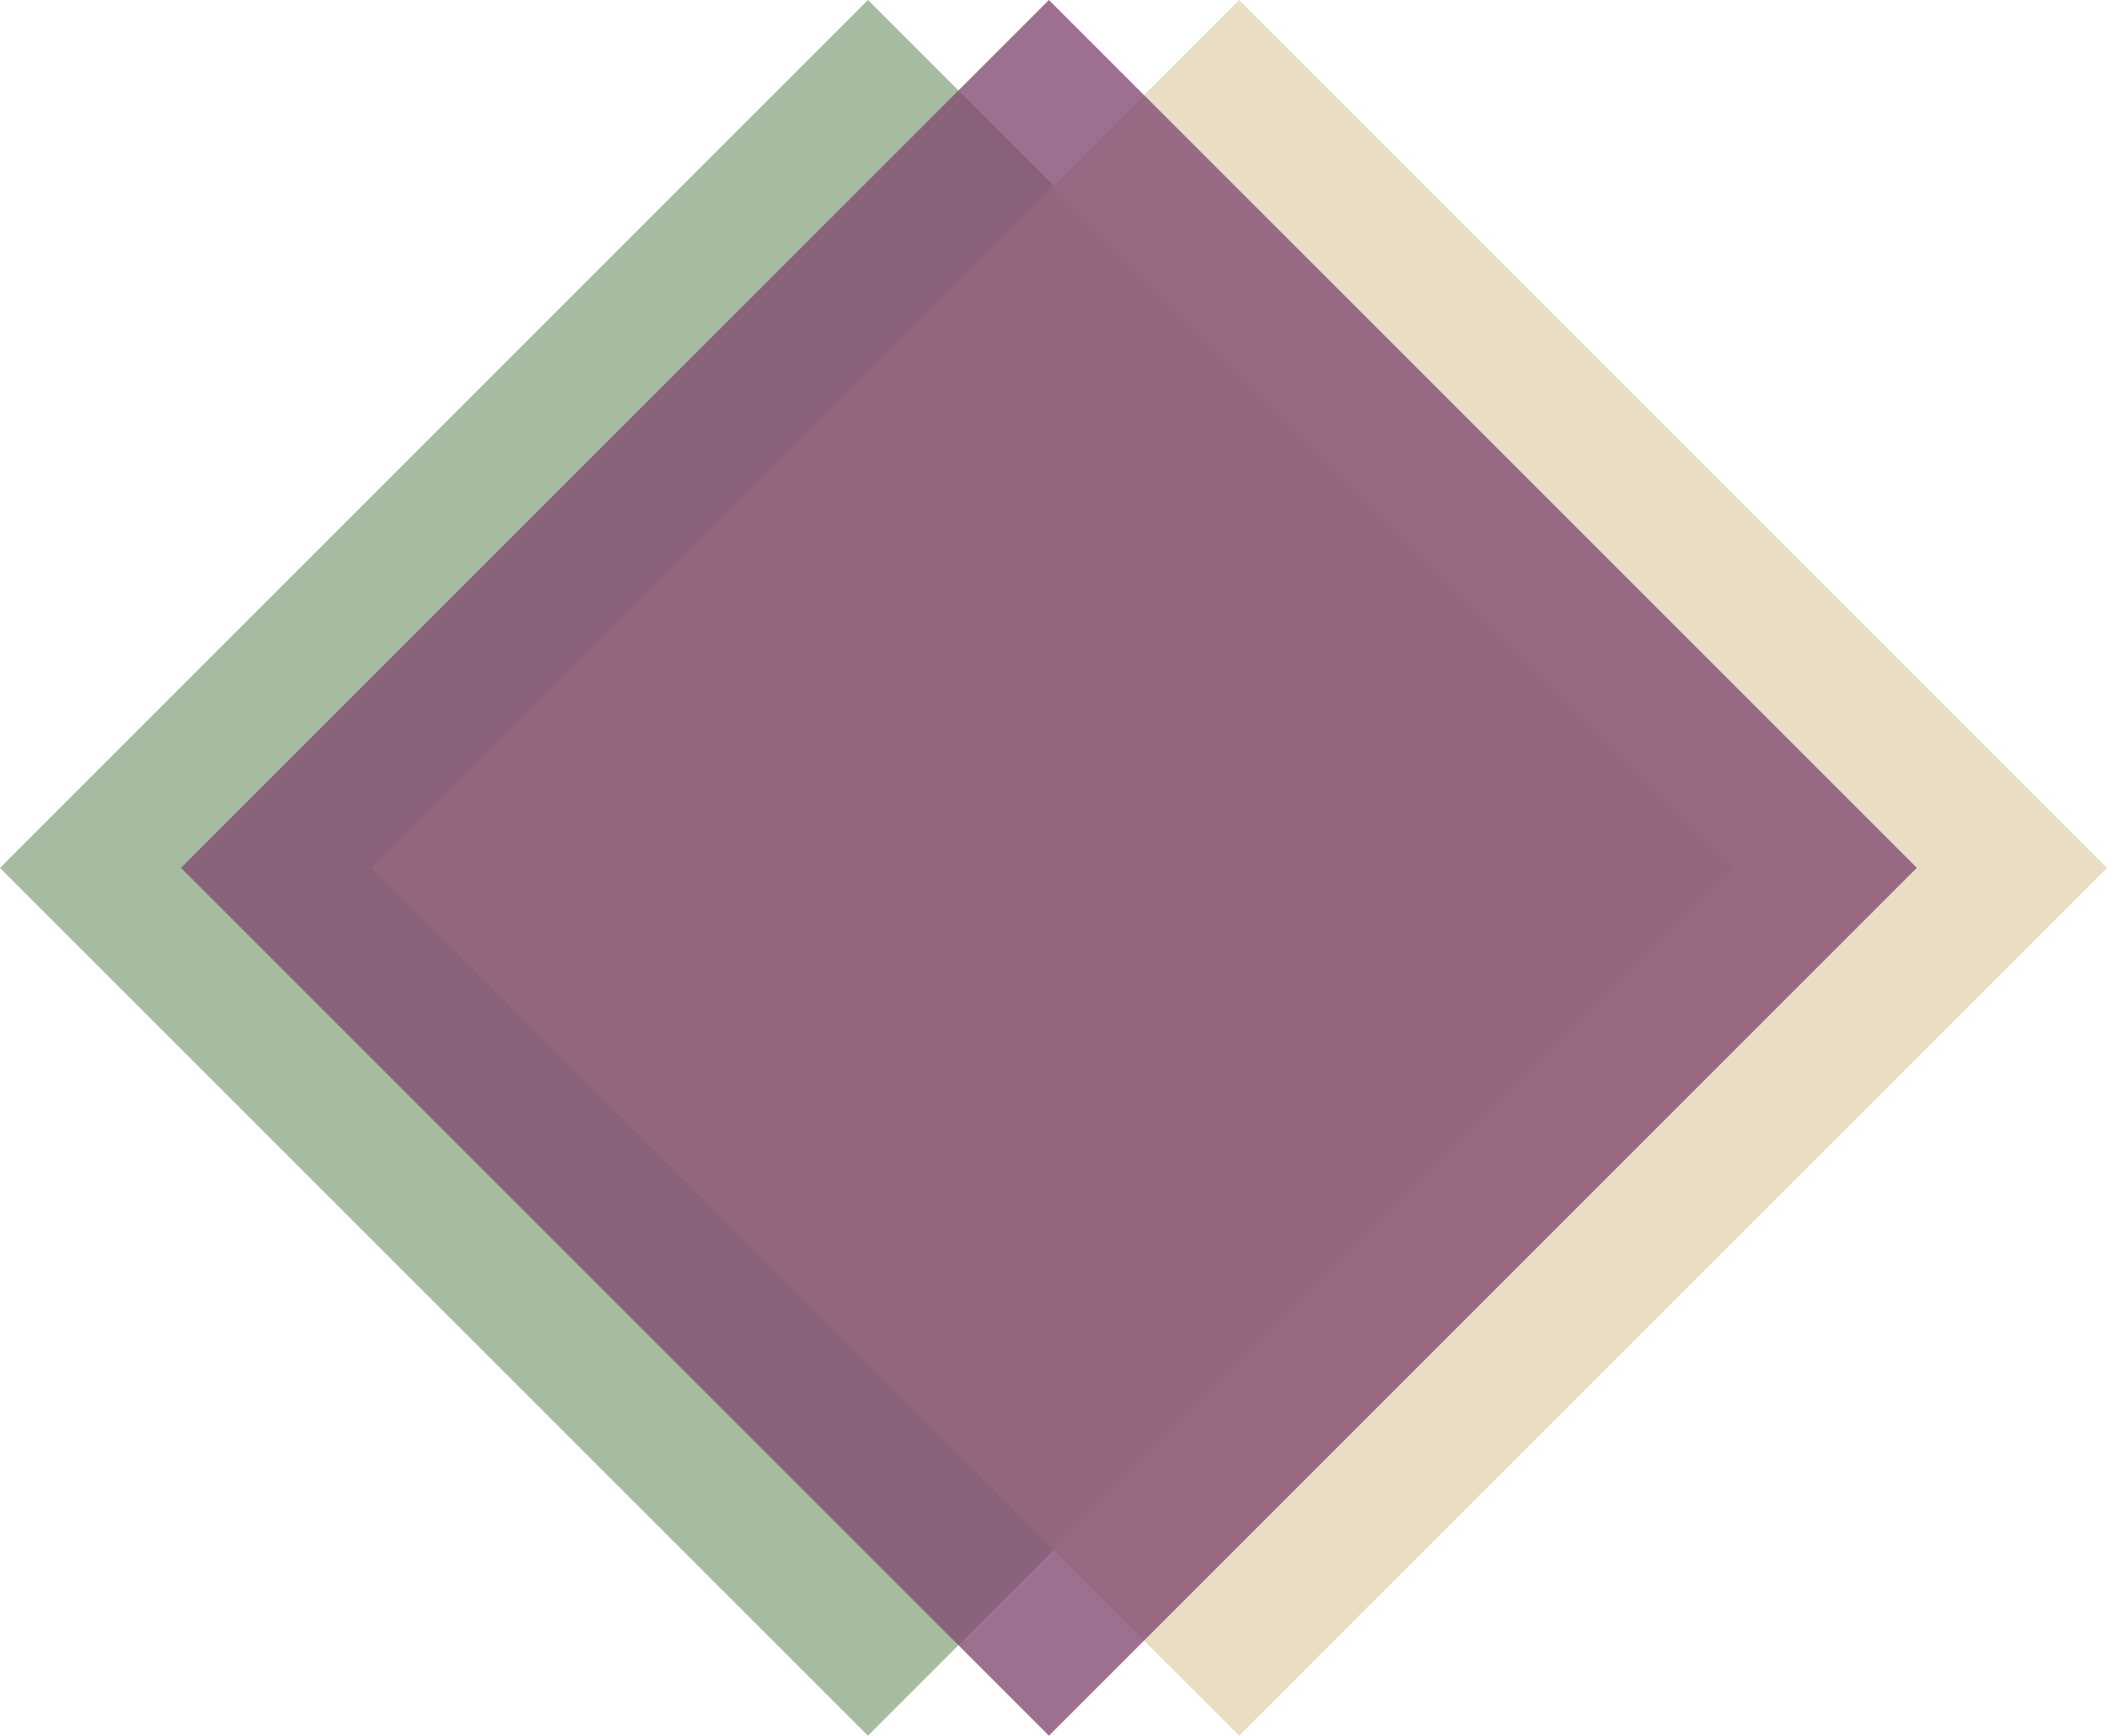 <svg xmlns="http://www.w3.org/2000/svg" width="504.27" height="415.44" viewBox="0 0 504.27 415.44"><title>logo-v4</title><rect x="124.48" y="161.68" width="293.76" height="293.76" transform="translate(234.03 -202.34) rotate(45)" fill="#90aa87" opacity="0.8"/><rect x="213.3" y="161.68" width="293.76" height="293.76" transform="translate(260.05 -265.15) rotate(45)" fill="#e3d5b4" opacity="0.8"/><rect x="167.79" y="161.68" width="293.76" height="293.76" transform="translate(246.72 -232.97) rotate(45)" fill="#834d72" opacity="0.8"/></svg>